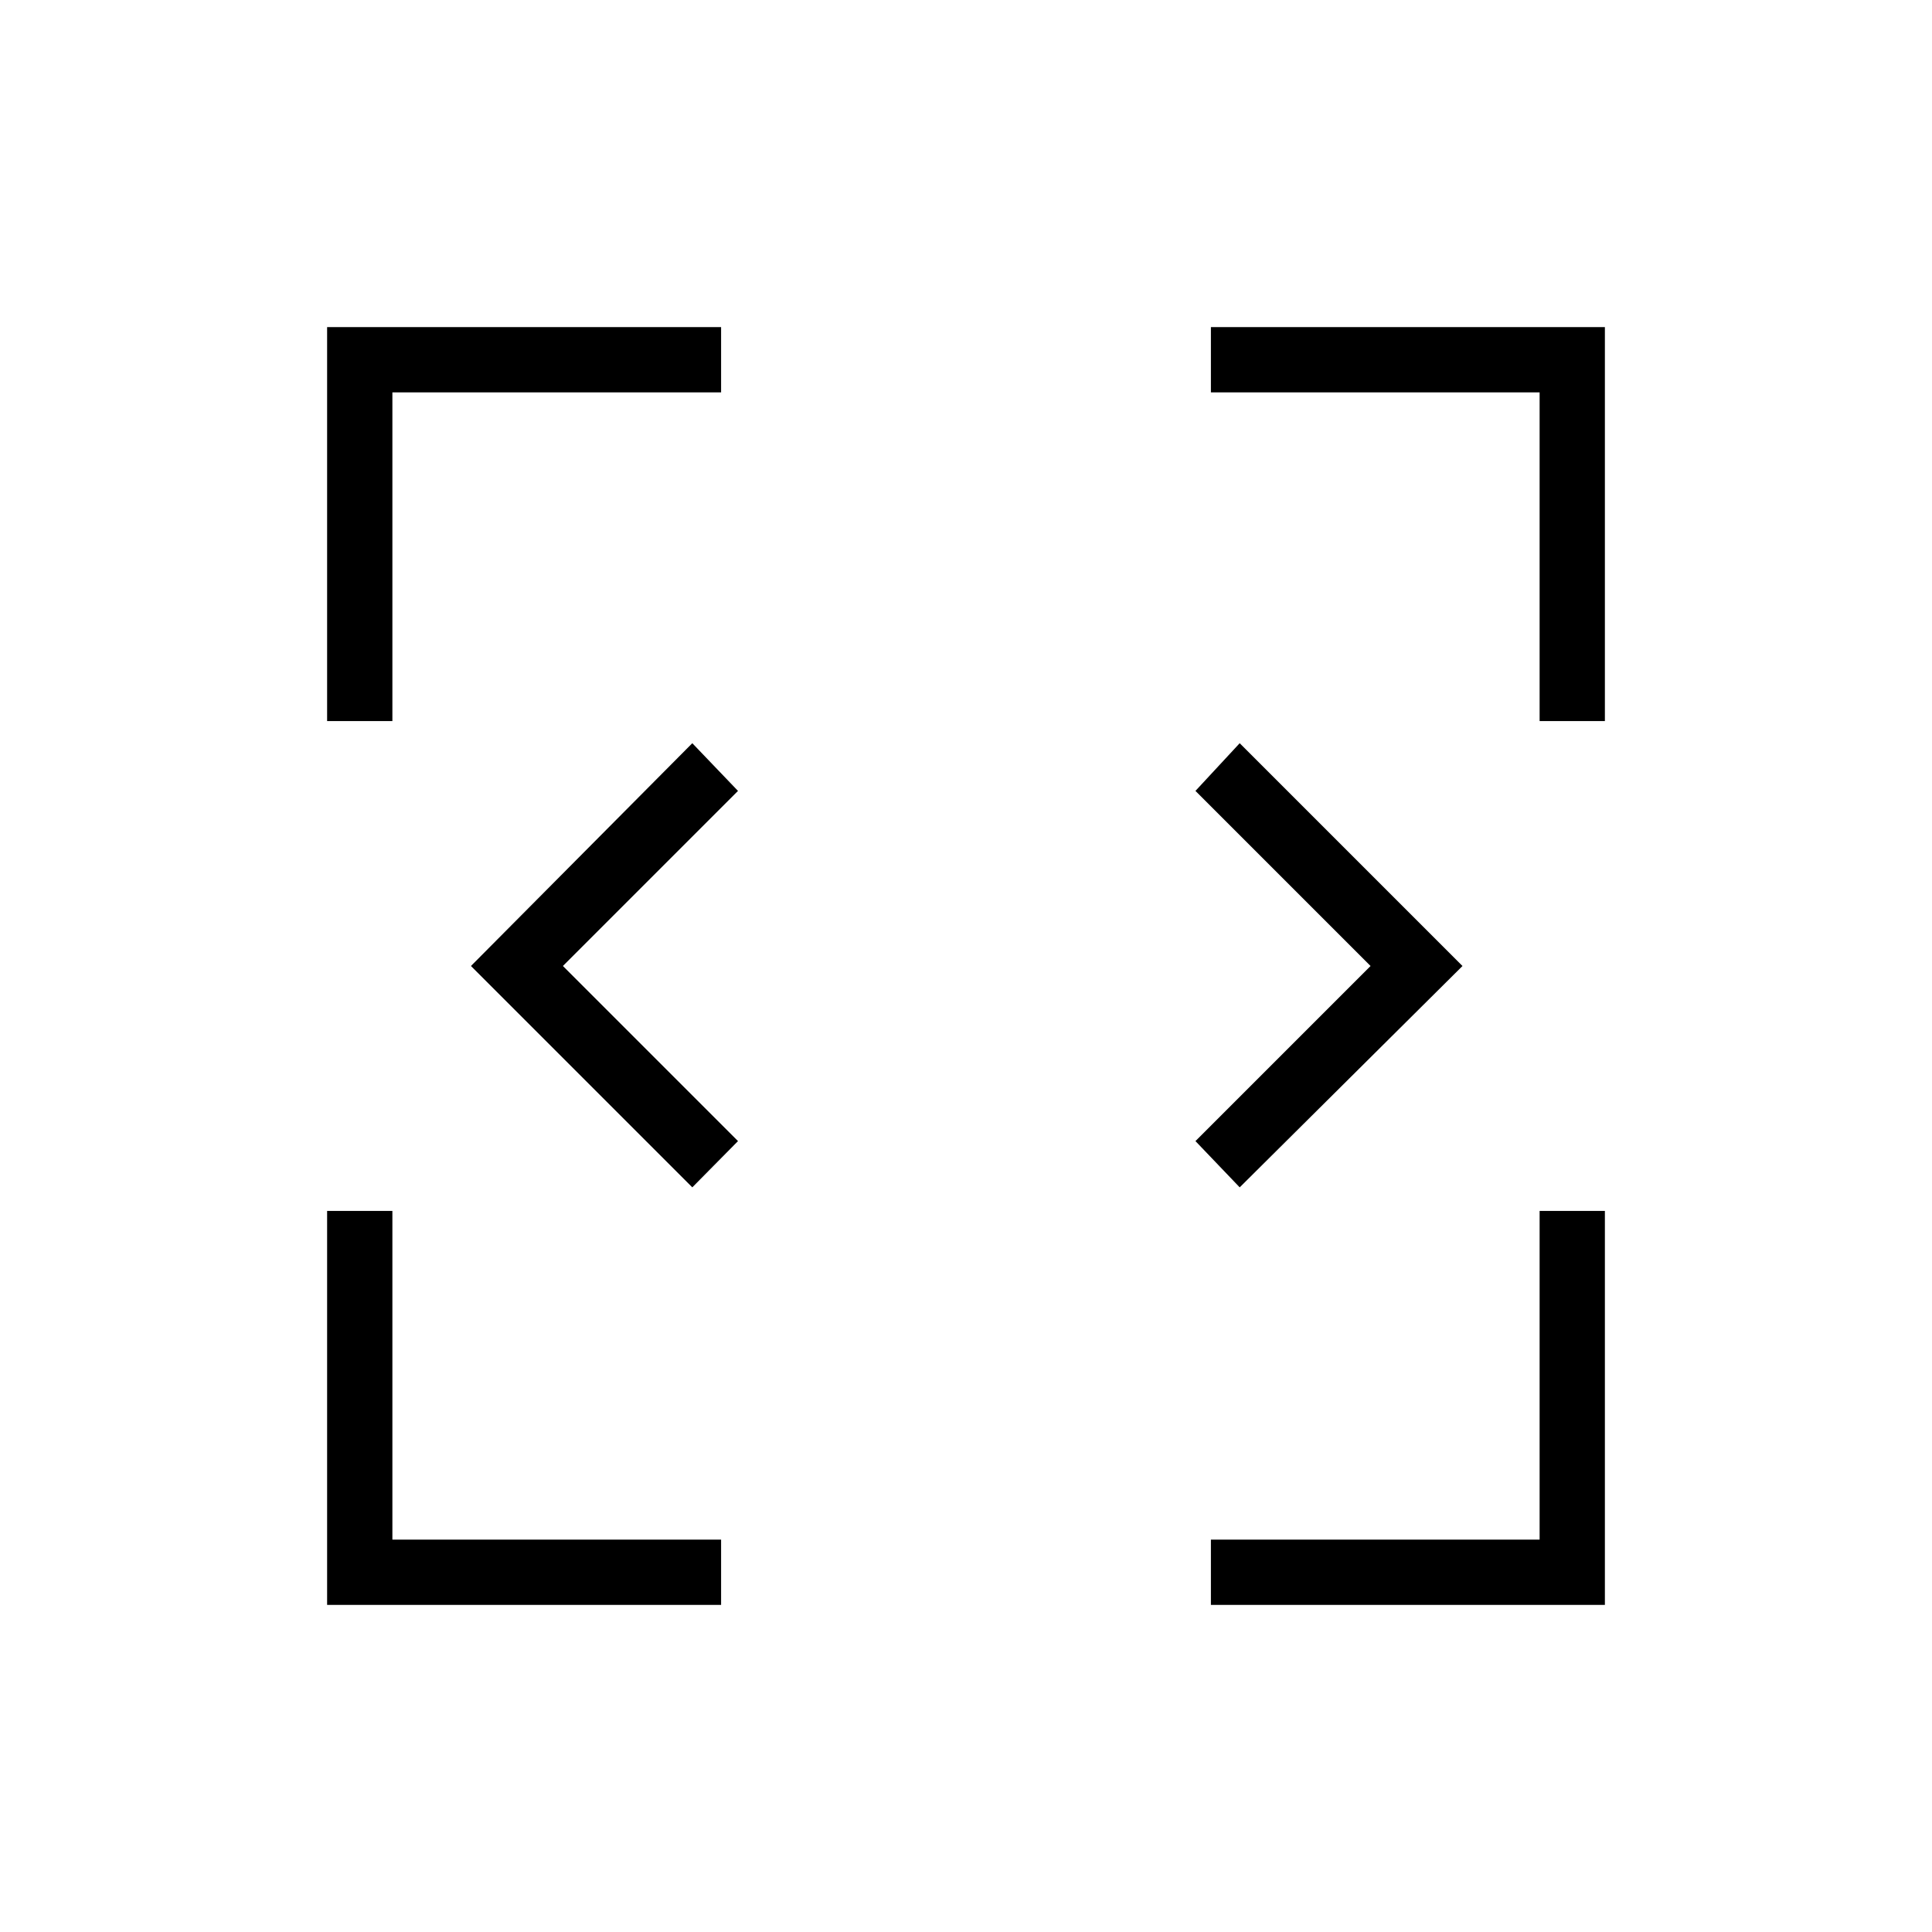 <svg xmlns="http://www.w3.org/2000/svg" height="40" viewBox="0 96 960 960" width="40"><path d="M162.538 893.462v-195.77h32.436v163.334h163.334v32.436h-195.77Zm439.154 0v-32.436h163.334V697.692h32.436v195.77h-195.77ZM344 685.987 234.013 576 344 465.295 366.705 489l-87 87 87 87L344 685.987Zm272 0L594.013 663l87-87-87-87L616 465.295 726.705 576 616 685.987ZM162.538 454.308v-195.77h195.77v32.436H194.974v163.334h-32.436Zm602.488 0V290.974H601.692v-32.436h195.77v195.77h-32.436Z"/></svg>